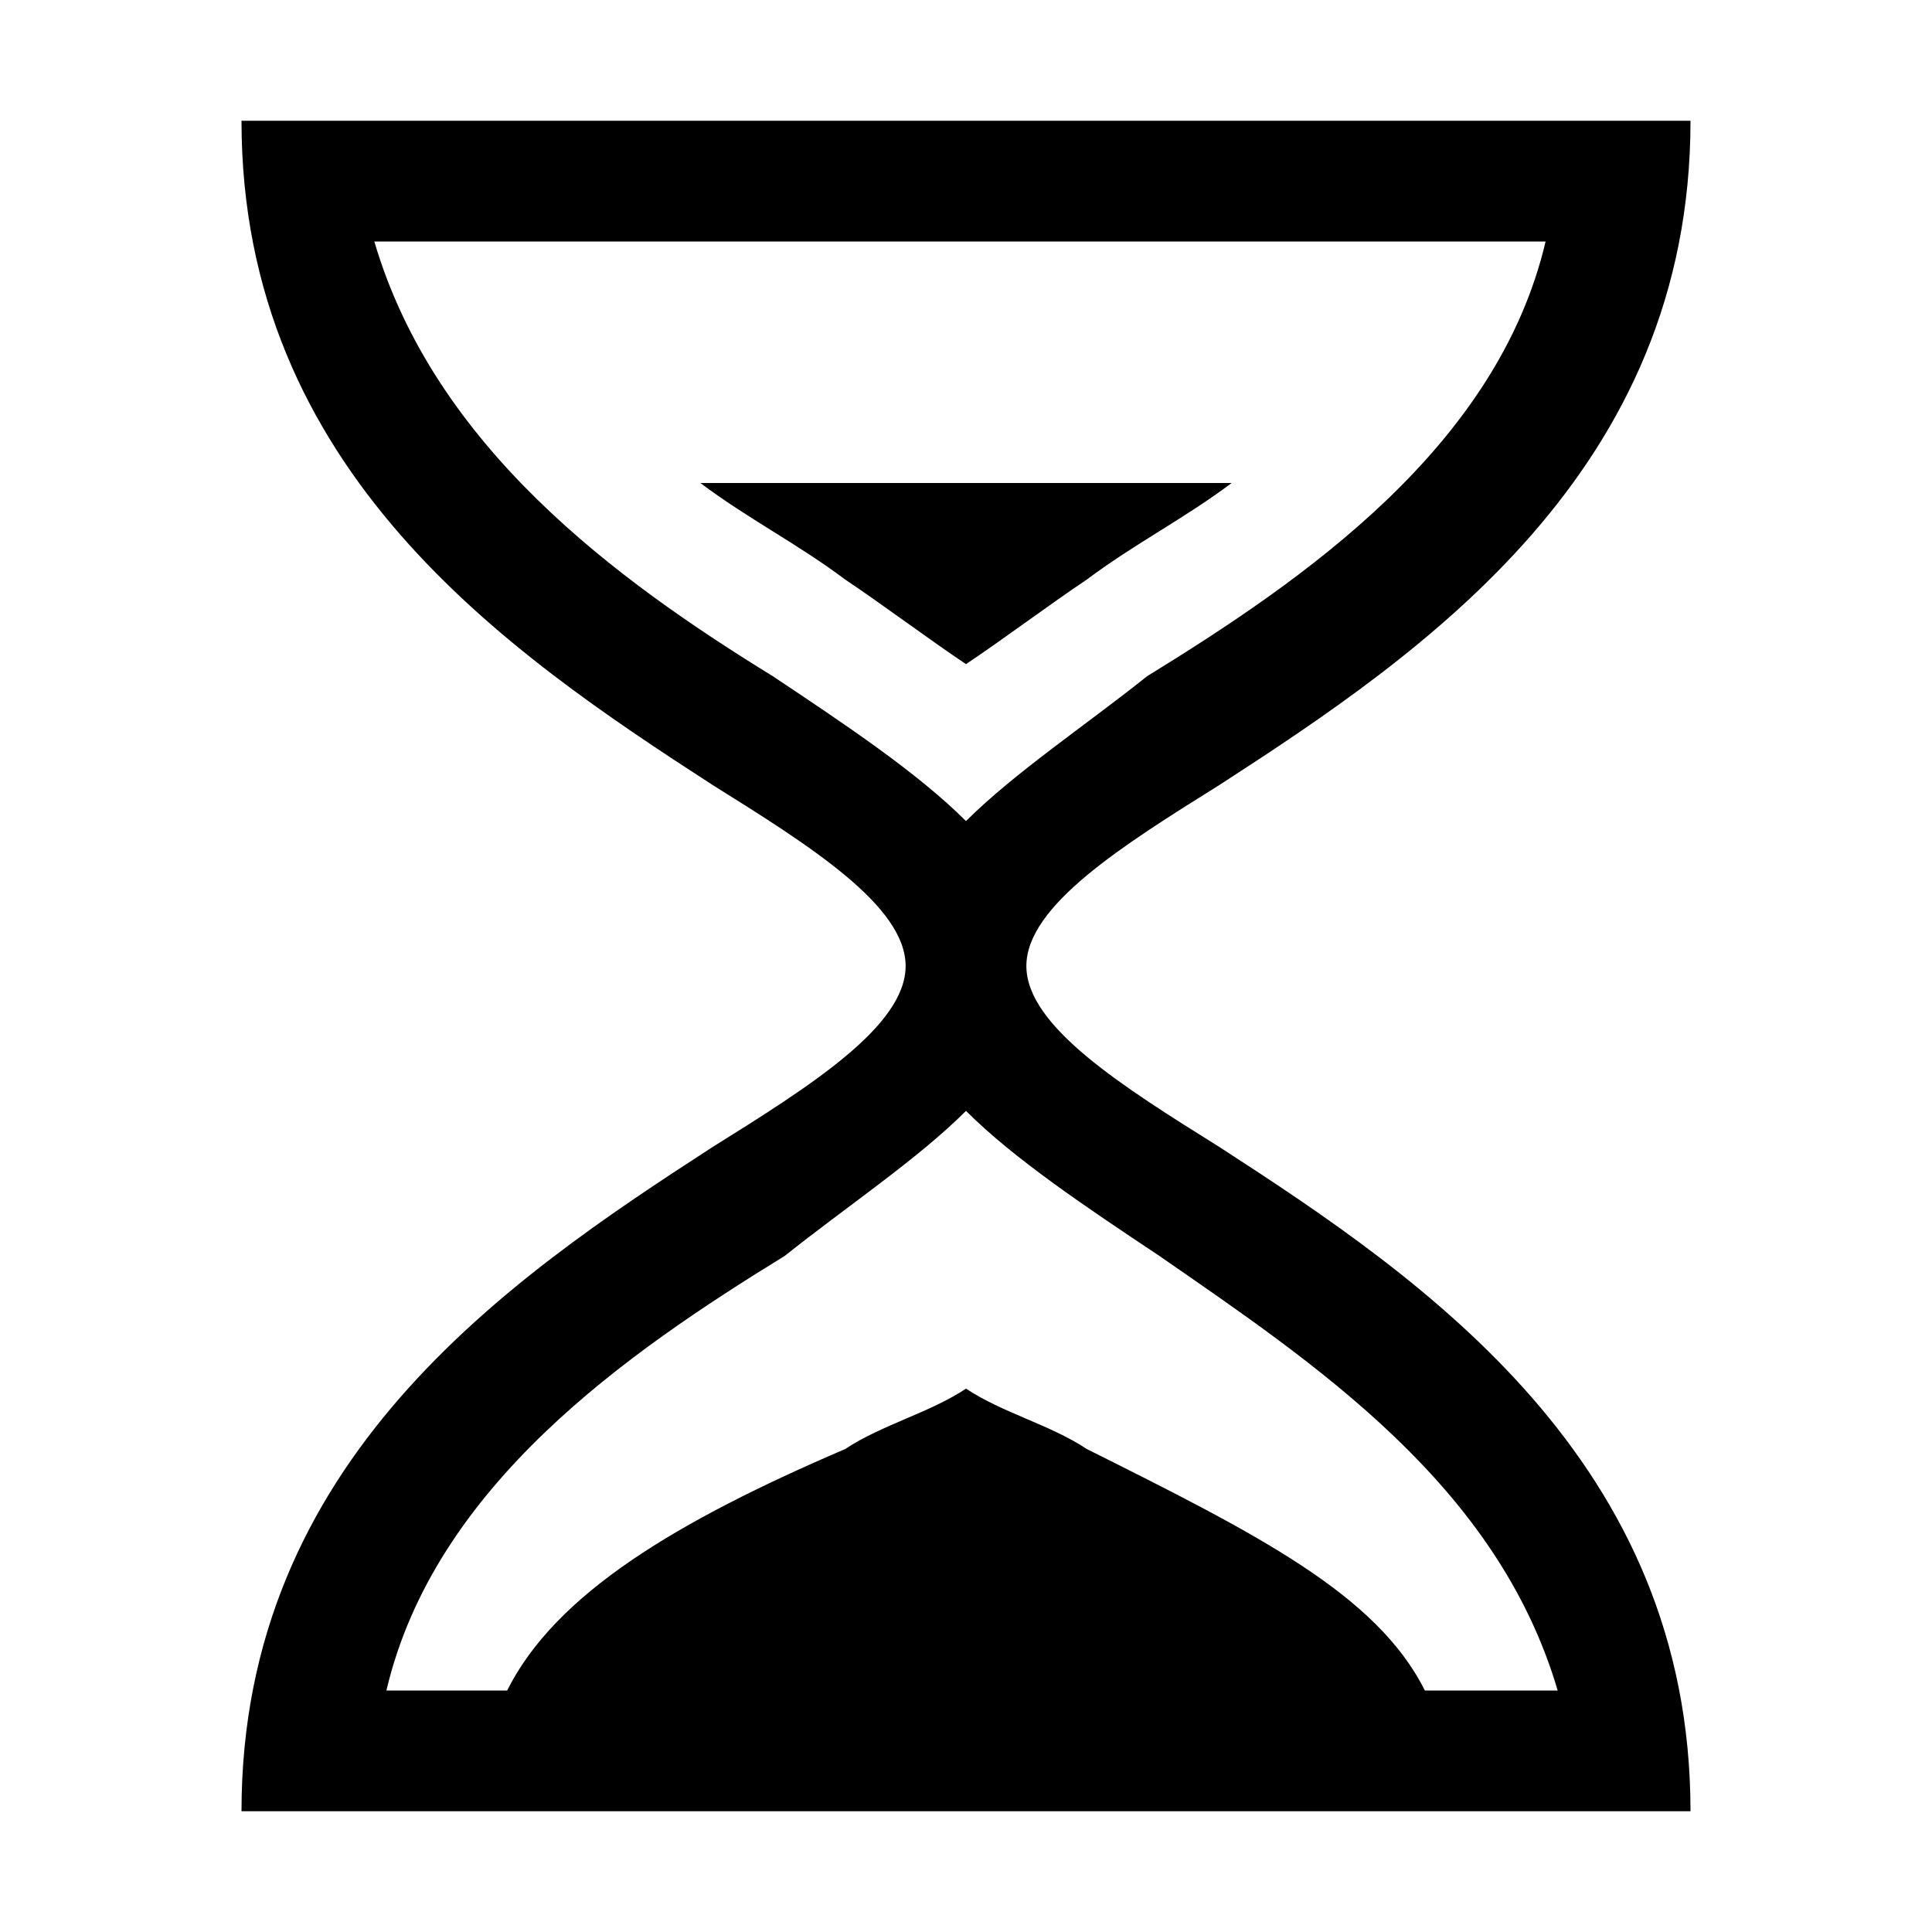 <?xml version="1.0" encoding="utf-8"?>
<!-- Generator: Adobe Illustrator 22.1.0, SVG Export Plug-In . SVG Version: 6.00 Build 0)  -->
<svg version="1.1" baseProfile="tiny" id="Layer_4" xmlns="http://www.w3.org/2000/svg" xmlns:xlink="http://www.w3.org/1999/xlink"
	 x="0px" y="0px" viewBox="0 0 16 16" xml:space="preserve">
<g>
	<path d="M10.1,9.5C9.3,9,8.5,8.5,8.5,8s0.8-1,1.6-1.5C11.8,5.4,14,3.9,14,1H2c0,2.9,2.2,4.4,3.9,5.5C6.7,7,7.5,7.5,7.5,8
		S6.7,9,5.9,9.5C4.2,10.6,2,12.1,2,15h12C14,12.1,11.8,10.6,10.1,9.5z M6.4,5.6C5.1,4.8,3.6,3.7,3.1,2h9.7c-0.4,1.7-2,2.8-3.3,3.6
		C9,6,8.4,6.4,8,6.8C7.6,6.4,7,6,6.4,5.6z M11.8,14c-0.4-0.8-1.4-1.3-2.8-2c-0.3-0.2-0.7-0.3-1-0.5c-0.3,0.2-0.7,0.3-1,0.5
		c-1.4,0.6-2.4,1.2-2.8,2h-1c0.4-1.7,2-2.8,3.3-3.6C7,10,7.6,9.6,8,9.2c0.4,0.4,1,0.8,1.6,1.2c1.3,0.9,2.8,1.9,3.3,3.6H11.8z"/>
	<path d="M9,4.8C9.4,4.5,9.8,4.3,10.2,4H5.8C6.2,4.3,6.6,4.5,7,4.8C7.3,5,7.7,5.3,8,5.5C8.3,5.3,8.7,5,9,4.8z"/>
</g>
</svg>
